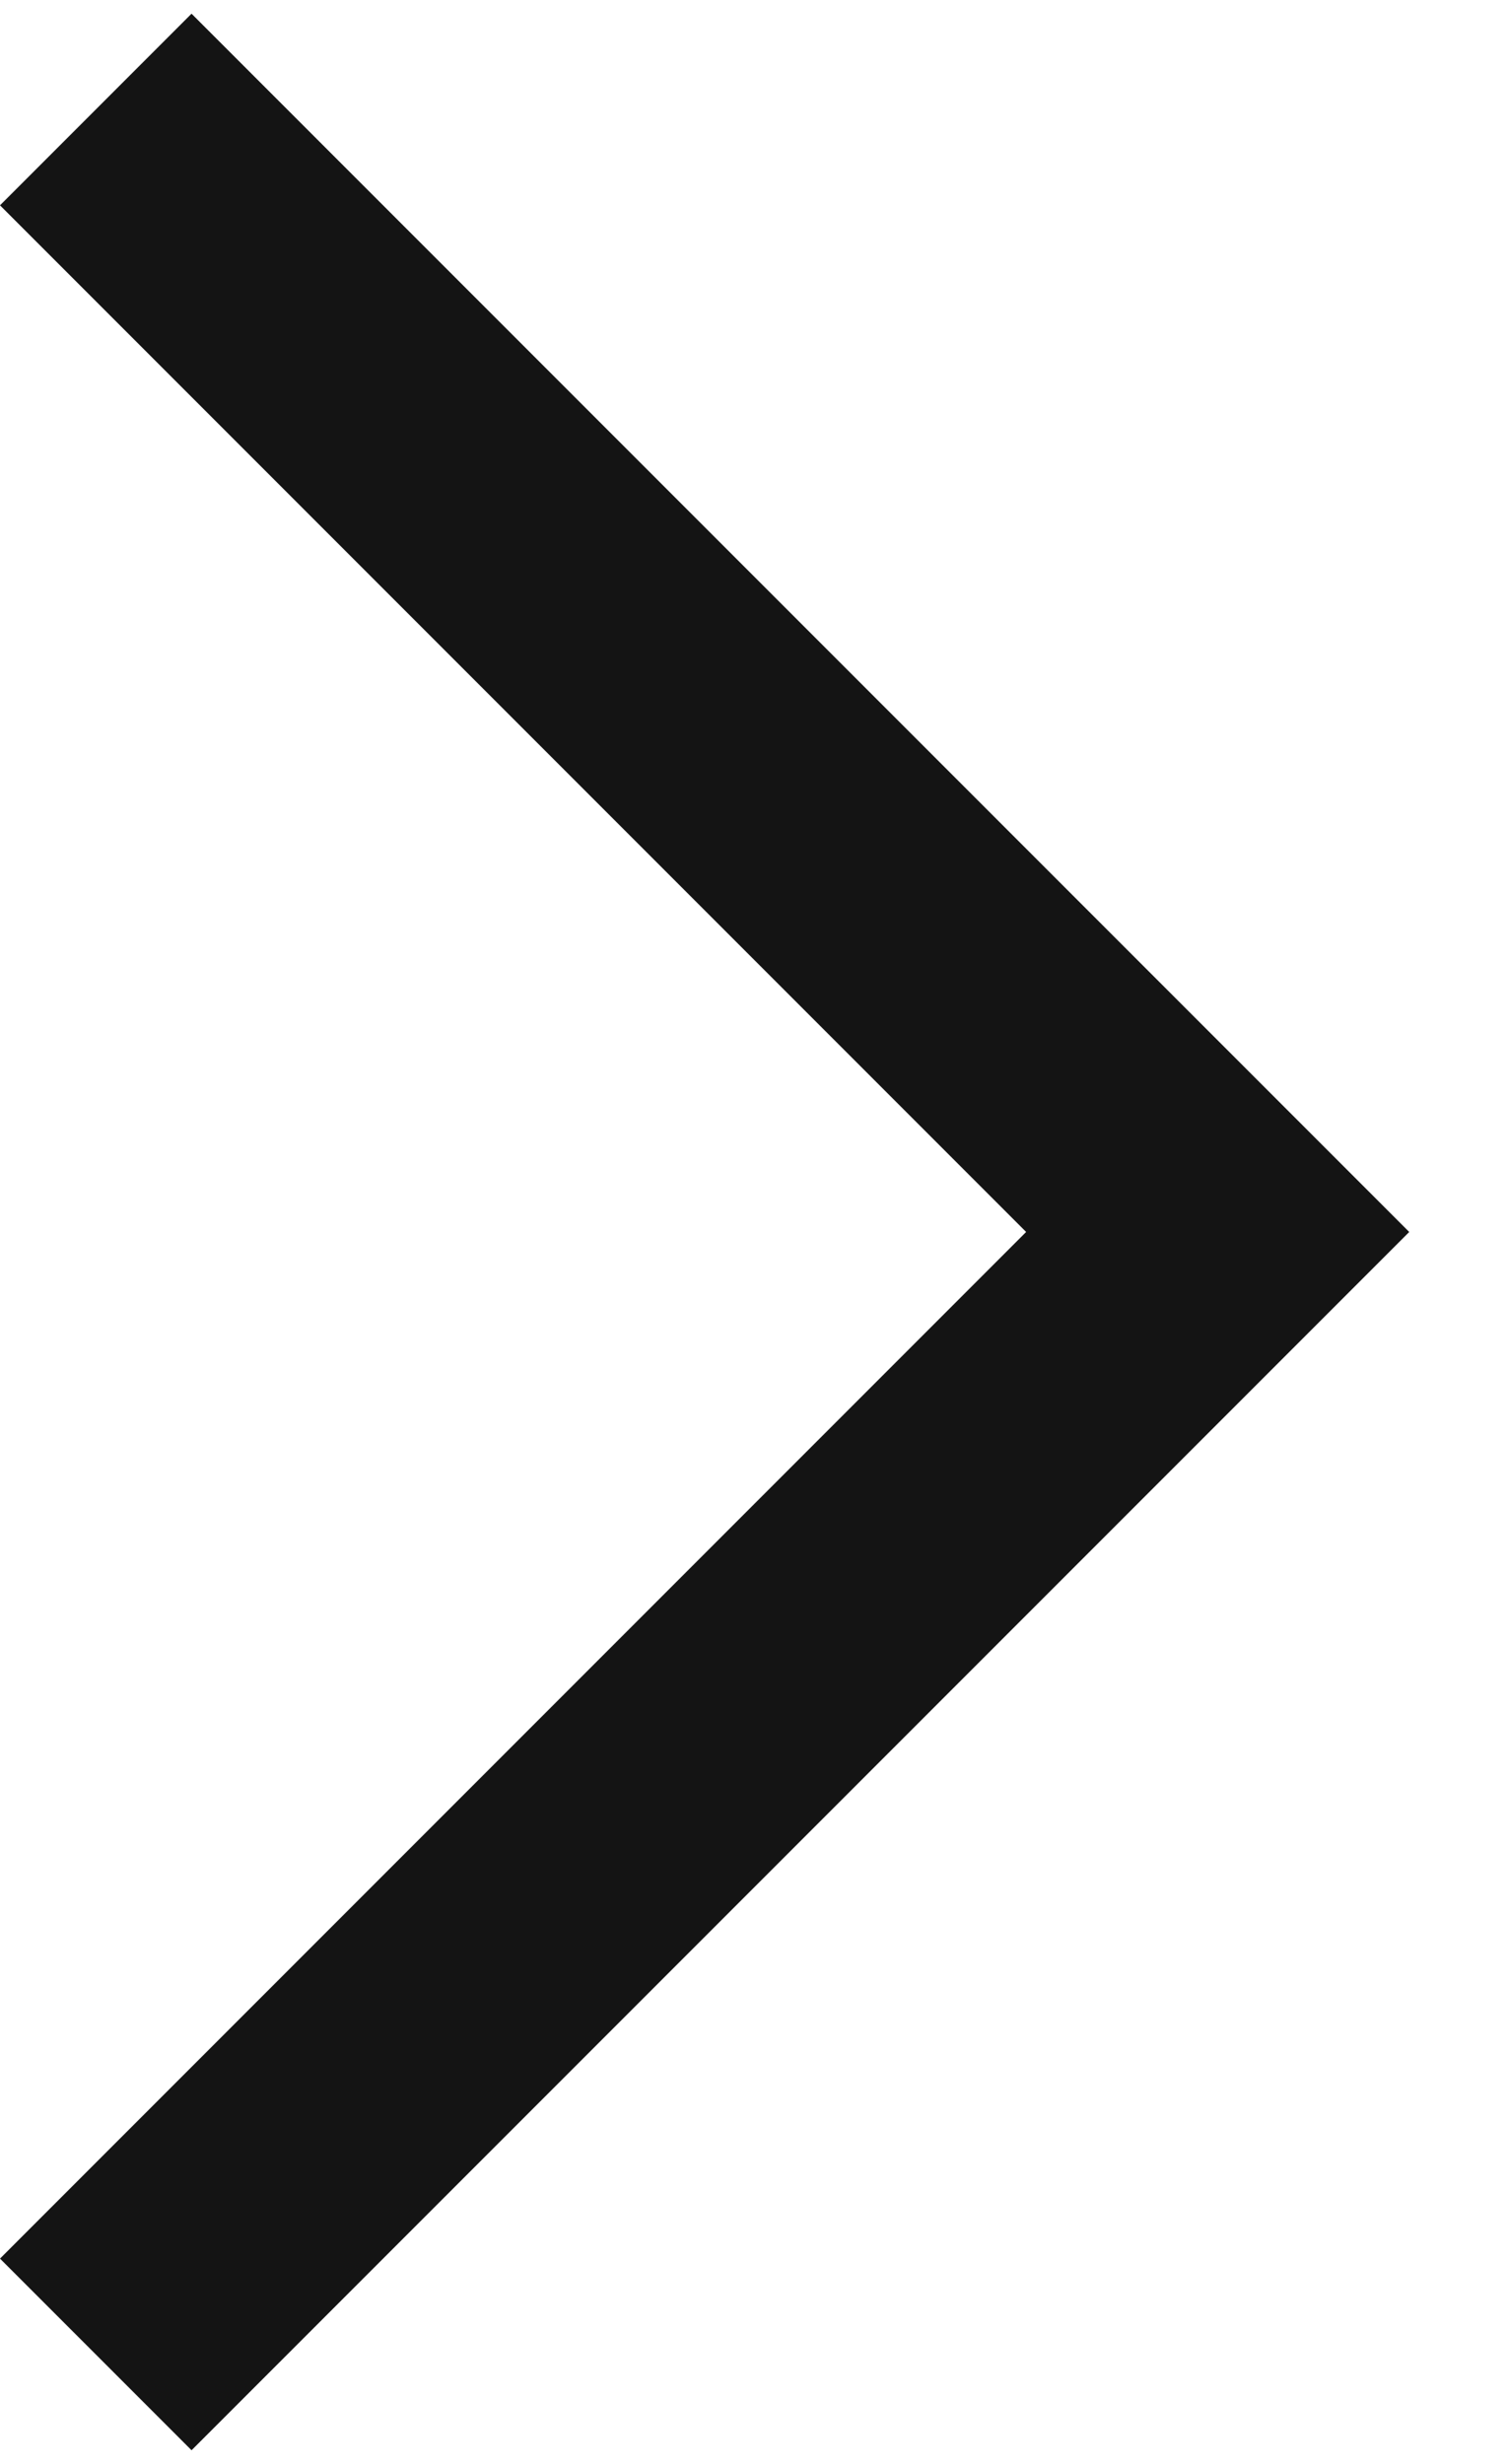 <?xml version="1.0" encoding="utf-8"?>
<!-- Generator: Adobe Illustrator 18.1.1, SVG Export Plug-In . SVG Version: 6.00 Build 0)  -->
<svg version="1.1" id="Layer_1" xmlns="http://www.w3.org/2000/svg" xmlns:xlink="http://www.w3.org/1999/xlink" x="0px" y="0px"
	 viewBox="0 0 11 18" enable-background="new 0 0 11 18" xml:space="preserve">
<polygon fill="#141414" points="1.4,17.9 0,16.5 7.5,9 0,1.5 1.4,0.1 10.3,9 "/>
</svg>
